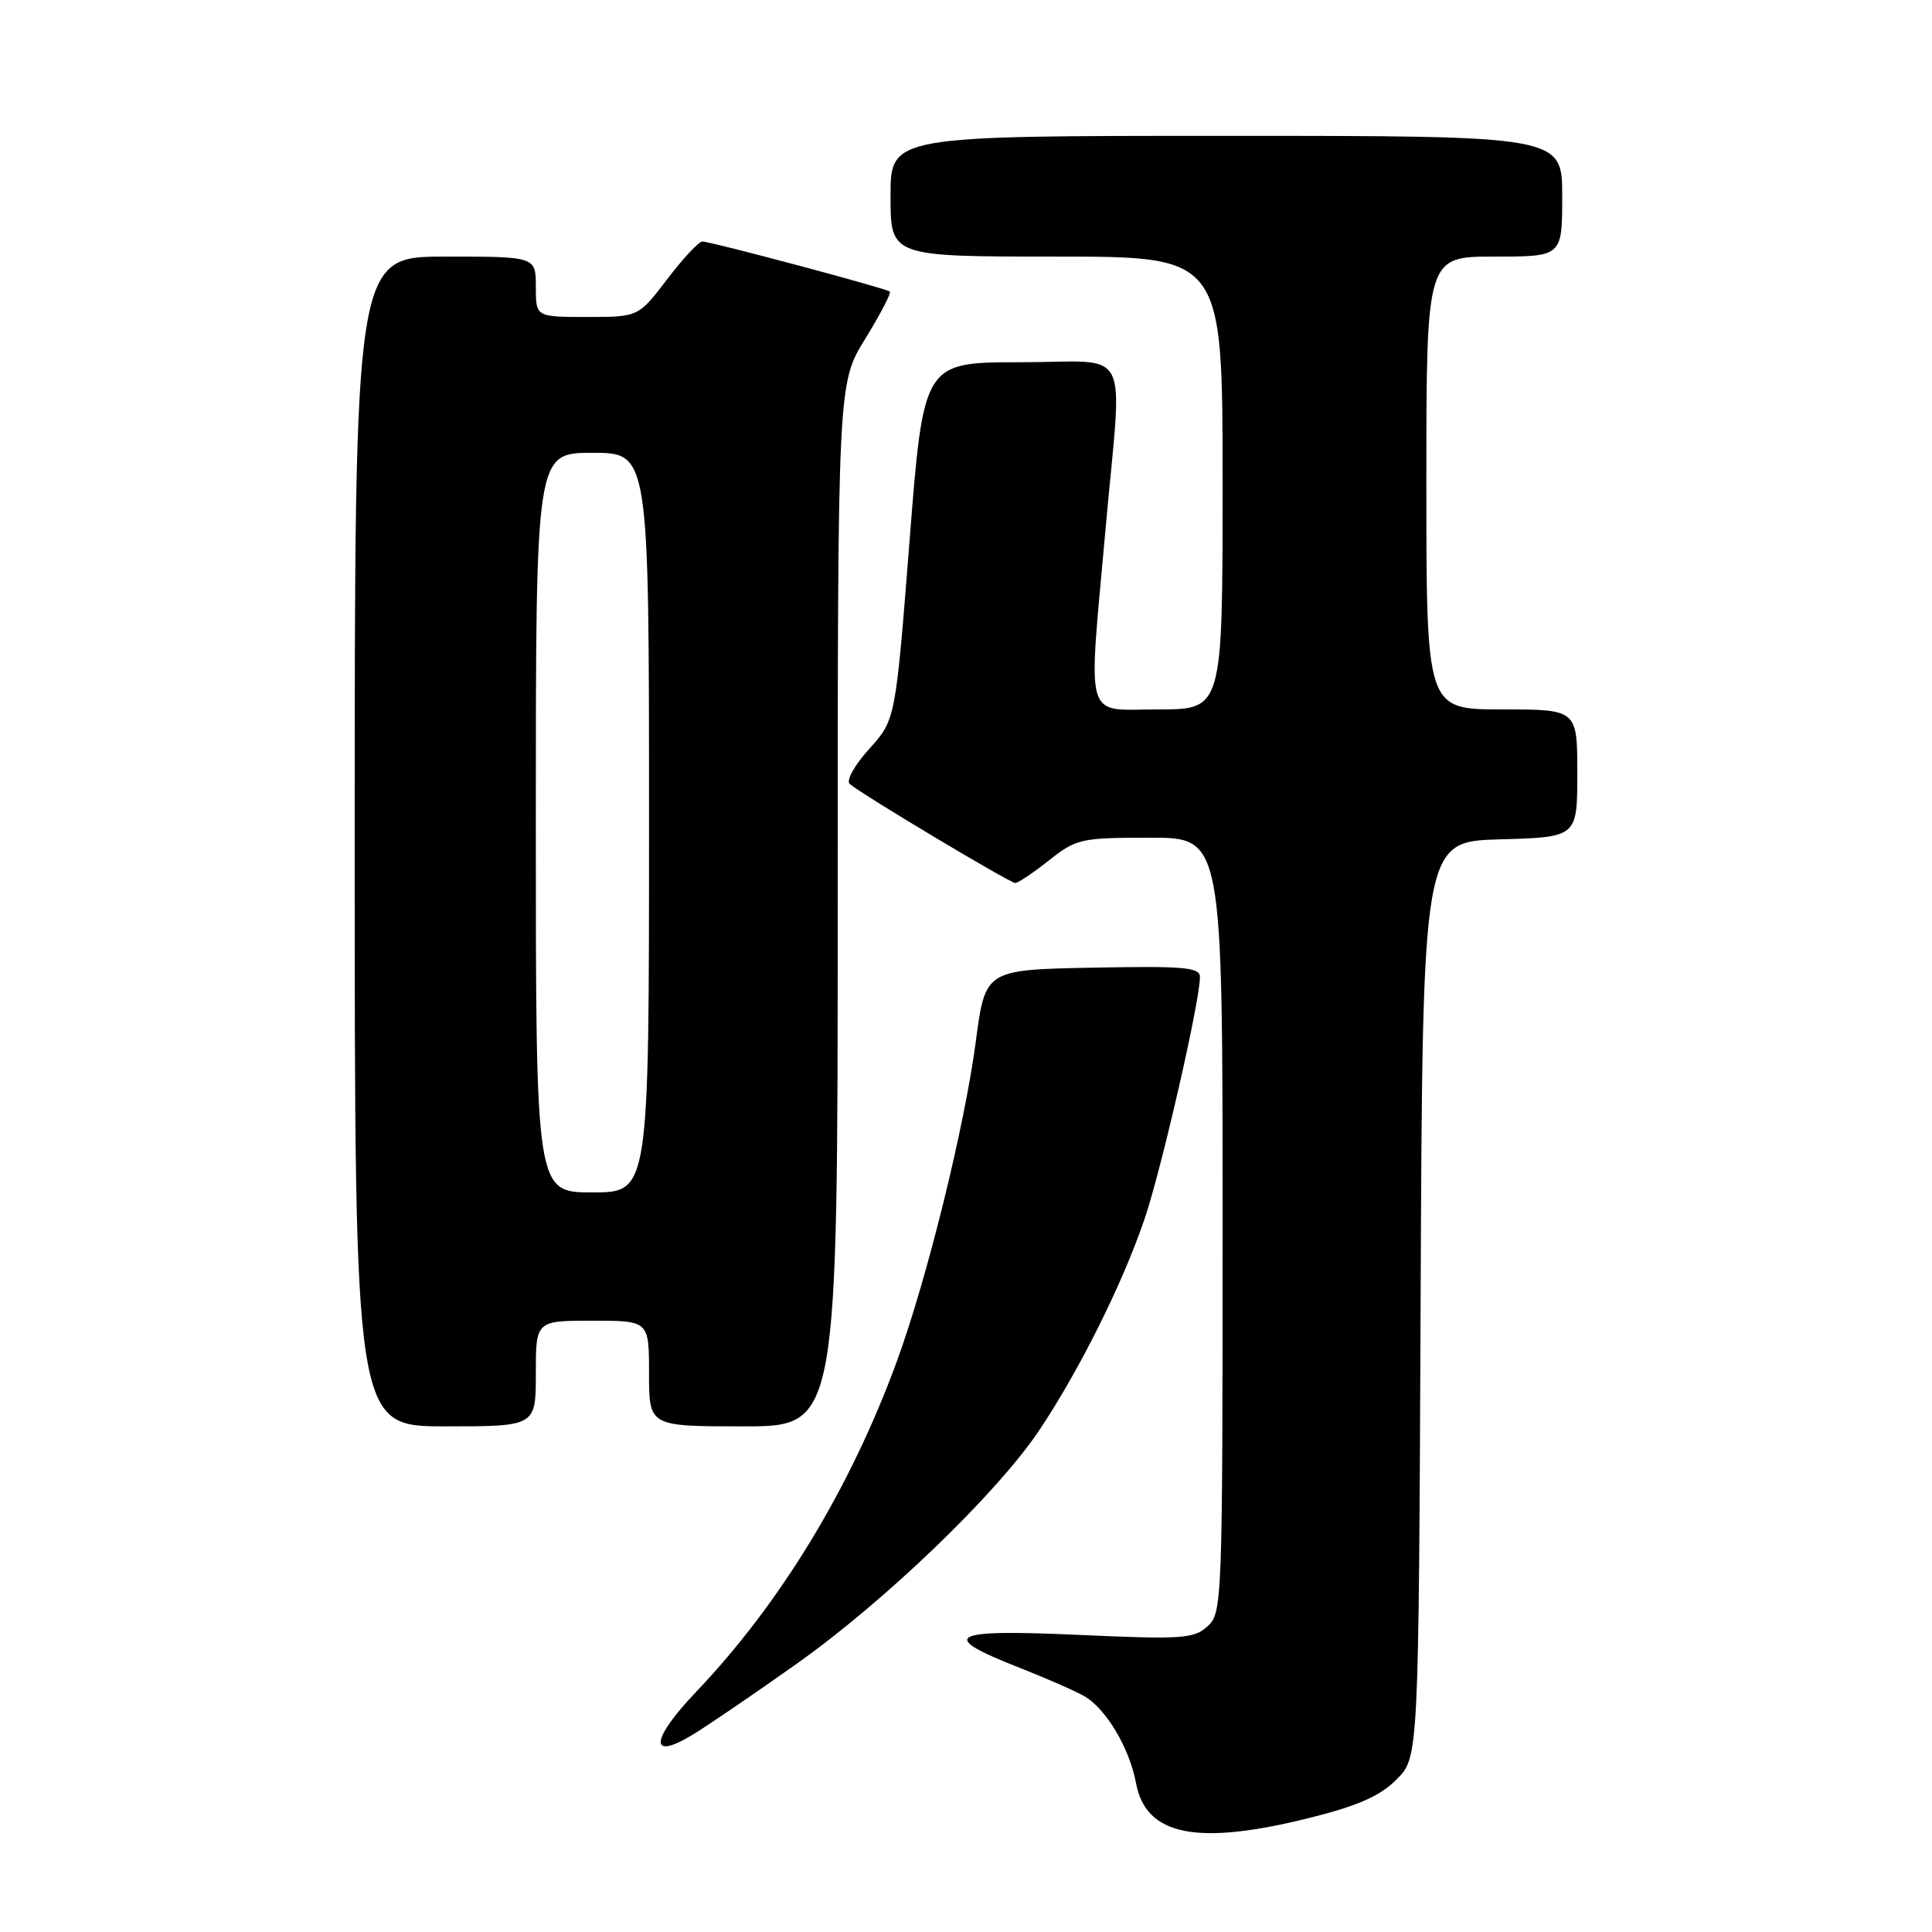 <?xml version="1.0" encoding="UTF-8" standalone="no"?>
<!DOCTYPE svg PUBLIC "-//W3C//DTD SVG 1.1//EN" "http://www.w3.org/Graphics/SVG/1.1/DTD/svg11.dtd" >
<svg xmlns="http://www.w3.org/2000/svg" xmlns:xlink="http://www.w3.org/1999/xlink" version="1.1" viewBox="0 0 256 256">
 <g >
 <path fill="currentColor"
d=" M 173.60 240.86 C 179.95 239.27 182.87 237.98 185.05 235.79 C 187.98 232.86 187.98 232.86 188.24 172.18 C 188.50 111.50 188.50 111.50 198.75 111.22 C 209.00 110.93 209.00 110.93 209.00 102.47 C 209.00 94.00 209.00 94.00 199.00 94.00 C 189.00 94.00 189.00 94.00 189.00 64.00 C 189.00 34.00 189.00 34.00 198.00 34.00 C 207.00 34.00 207.00 34.00 207.00 26.00 C 207.00 18.00 207.00 18.00 162.50 18.00 C 118.00 18.00 118.00 18.00 118.00 26.00 C 118.00 34.00 118.00 34.00 140.00 34.00 C 162.00 34.00 162.00 34.00 162.00 64.00 C 162.00 94.00 162.00 94.00 153.50 94.00 C 143.51 94.00 144.16 96.22 146.50 70.00 C 148.72 45.12 150.21 48.00 135.19 48.00 C 122.37 48.00 122.37 48.00 120.52 71.68 C 118.66 95.37 118.66 95.37 115.18 99.23 C 113.22 101.39 112.09 103.43 112.59 103.88 C 114.17 105.25 133.81 117.00 134.53 117.00 C 134.90 117.00 136.92 115.65 139.00 114.00 C 142.61 111.14 143.23 111.00 152.39 111.00 C 162.00 111.00 162.00 111.00 162.00 162.35 C 162.00 212.41 161.95 213.74 160.00 215.50 C 158.18 217.14 156.64 217.25 142.91 216.63 C 125.72 215.85 124.17 216.71 135.08 220.98 C 138.61 222.37 142.47 224.06 143.66 224.74 C 146.55 226.39 149.67 231.64 150.53 236.28 C 151.83 243.26 158.64 244.61 173.60 240.86 Z  M 105.45 220.54 C 117.23 212.21 132.10 197.90 137.72 189.50 C 143.03 181.55 148.73 170.12 151.64 161.58 C 153.89 154.99 159.00 132.66 159.00 129.46 C 159.00 128.17 156.92 127.99 144.78 128.22 C 130.56 128.50 130.56 128.50 129.30 138.00 C 127.79 149.40 122.82 169.52 118.83 180.40 C 112.69 197.19 103.41 212.45 92.23 224.19 C 86.16 230.56 85.96 233.41 91.83 229.83 C 93.85 228.59 99.98 224.42 105.45 220.54 Z  M 71.00 182.00 C 71.00 175.00 71.00 175.00 78.50 175.00 C 86.00 175.00 86.00 175.00 86.00 182.00 C 86.00 189.00 86.00 189.00 98.50 189.00 C 111.00 189.00 111.00 189.00 111.00 119.90 C 111.00 50.80 111.00 50.80 114.65 44.89 C 116.66 41.63 118.12 38.82 117.90 38.63 C 117.38 38.20 94.18 32.00 93.06 32.00 C 92.60 32.00 90.50 34.25 88.40 37.00 C 84.59 42.00 84.59 42.00 77.79 42.00 C 71.00 42.00 71.00 42.00 71.00 38.00 C 71.00 34.00 71.00 34.00 59.00 34.00 C 47.00 34.00 47.00 34.00 47.00 111.50 C 47.00 189.00 47.00 189.00 59.00 189.00 C 71.00 189.00 71.00 189.00 71.00 182.00 Z  M 71.00 109.00 C 71.00 60.00 71.00 60.00 78.50 60.00 C 86.00 60.00 86.00 60.00 86.00 109.00 C 86.00 158.00 86.00 158.00 78.50 158.00 C 71.00 158.00 71.00 158.00 71.00 109.00 Z "/>
</g>
</svg>